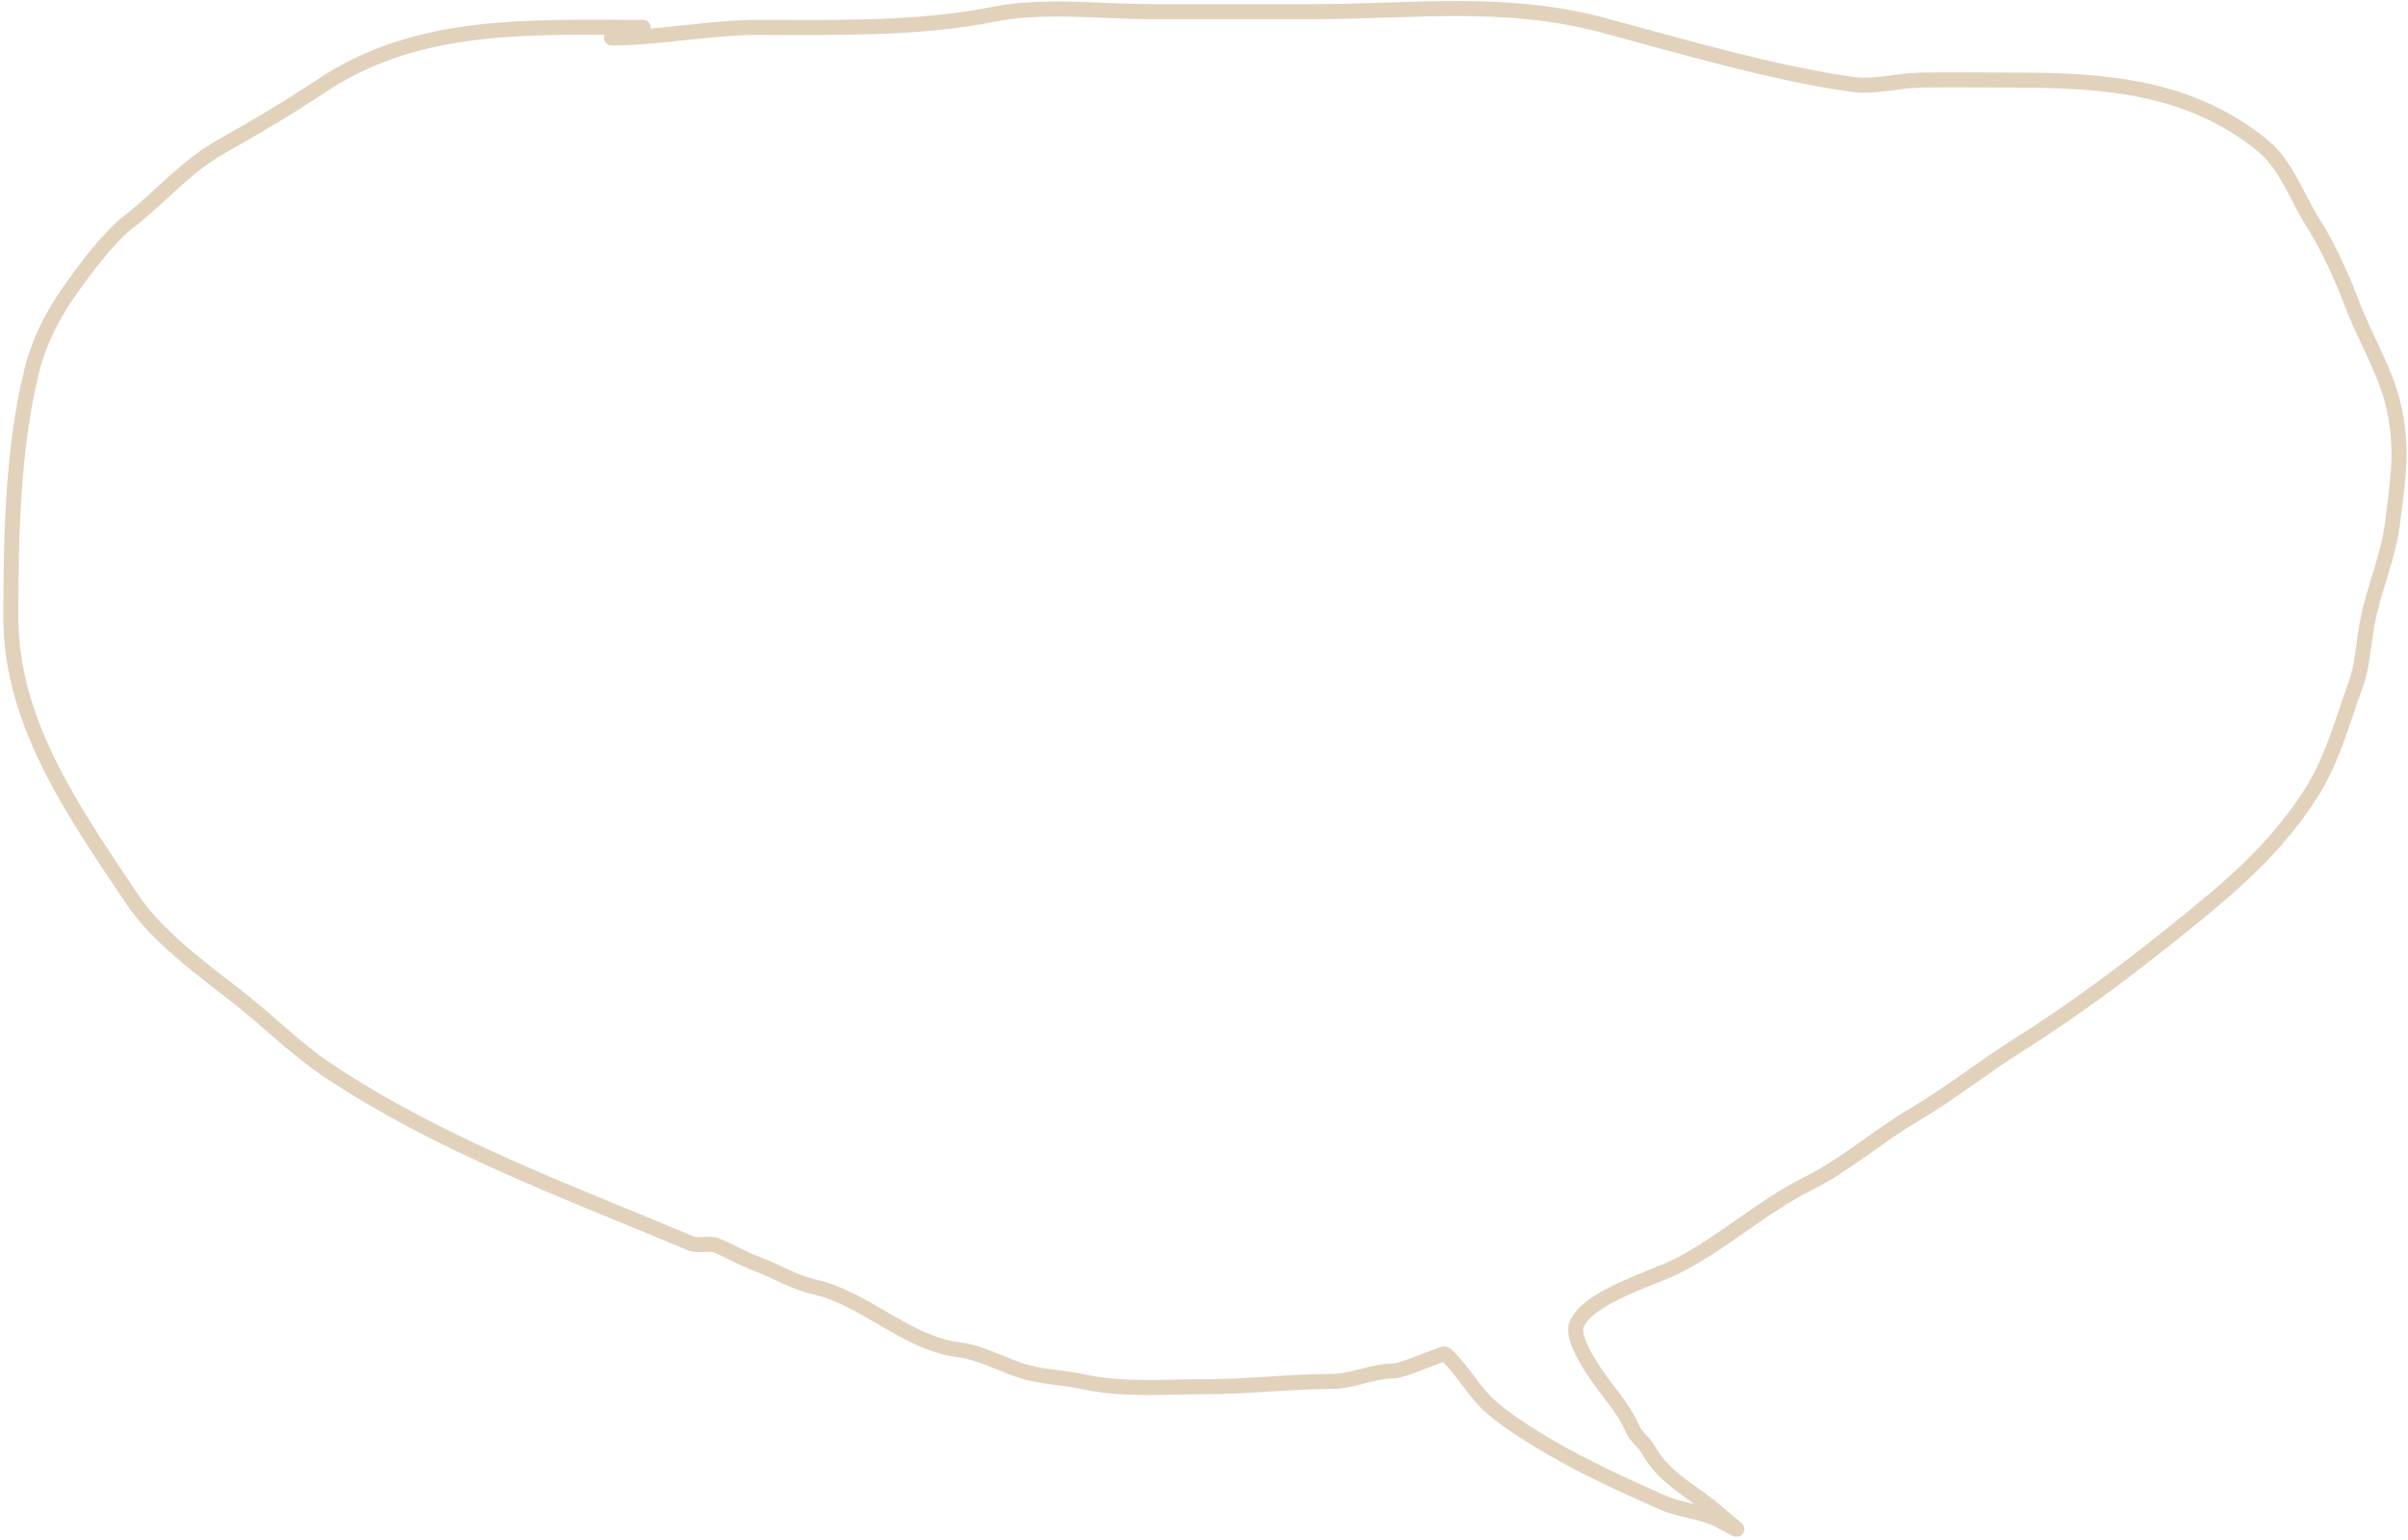 <svg xmlns="http://www.w3.org/2000/svg" fill="none" viewBox="0 0 480 307">
  <path stroke="#E2D2BB" stroke-linecap="round" stroke-width="3" d="M128.202 5.464c-22.168 0-44.73-1.281-64.069 11.612-6.358 4.239-13.428 8.432-20.014 12.137-7.274 4.091-12.187 10.169-18.614 15.113-3.838 2.952-9.009 9.875-11.787 13.887-3.386 4.891-5.901 9.776-7.352 15.58-3.877 15.507-4.201 33.313-4.201 49.306 0 21.218 12.859 39.186 24.157 56.134 4.979 7.467 13.912 13.971 21.006 19.489 6.22 4.838 11.489 10.304 18.089 14.704 22.286 14.858 47.687 24.09 72.239 34.427 1.648.695 3.603-.227 5.251.467 2.747 1.157 5.379 2.701 8.17 3.735 3.992 1.478 6.983 3.542 11.261 4.493 10.04 2.231 18.608 11.403 28.884 12.545 3.633.404 8.249 2.743 11.787 3.968 4.616 1.598 8.297 1.371 12.895 2.392 7.858 1.746 16.483.992 24.683.992 8.222 0 16.85-1.05 24.741-1.05 4.391 0 8.243-2.101 12.545-2.101 1.814 0 9.897-3.667 10.211-3.384 3.222 2.9 5.22 6.737 8.17 9.686 3.023 3.024 8.883 6.665 12.662 8.87 7.23 4.218 14.739 7.626 22.523 11.086 3.635 1.616 8.071 1.742 11.554 3.676 5.833 3.241 2.563 1.171-.526-1.575-4.714-4.191-10.622-6.726-13.887-12.604-1.033-1.858-2.296-2.278-3.151-4.201-.872-1.963-2.196-4.099-3.501-5.777-2.182-2.806-9.248-11.697-7.586-15.229 2.571-5.462 15.231-9.008 20.19-11.554 9.003-4.623 16.68-11.725 25.791-16.28 7.547-3.774 13.938-9.456 21.24-13.771 7.323-4.327 13.804-9.528 21.006-14.062 12.069-7.6 23.742-16.492 34.894-25.616 8.745-7.156 16.128-13.748 22.64-23.516 4.714-7.071 6.598-14.673 9.453-22.523 1.402-3.856 1.571-8.329 2.334-12.37 1.273-6.748 4.155-12.939 5.018-19.84 1.152-9.217 2.227-15.309 0-24.215-1.641-6.564-5.775-13.318-8.169-19.781-1.743-4.706-4.854-11.505-7.586-15.755-3.137-4.88-5.435-11.698-10.036-15.463-14.434-11.81-31.265-13.129-49.598-13.129-6.221 0-12.453-.113-18.673 0-4.775.087-9.038 1.521-13.887.817-16.638-2.415-33.532-7.546-49.774-11.845-19.365-5.126-37.501-2.626-57.125-2.626h-32.677c-10.038 0-21.406-1.449-31.276.525-15.147 3.029-31.585 2.626-47.03 2.626-9.622 0-19.635 2.101-29.176 2.101"/>
</svg>
